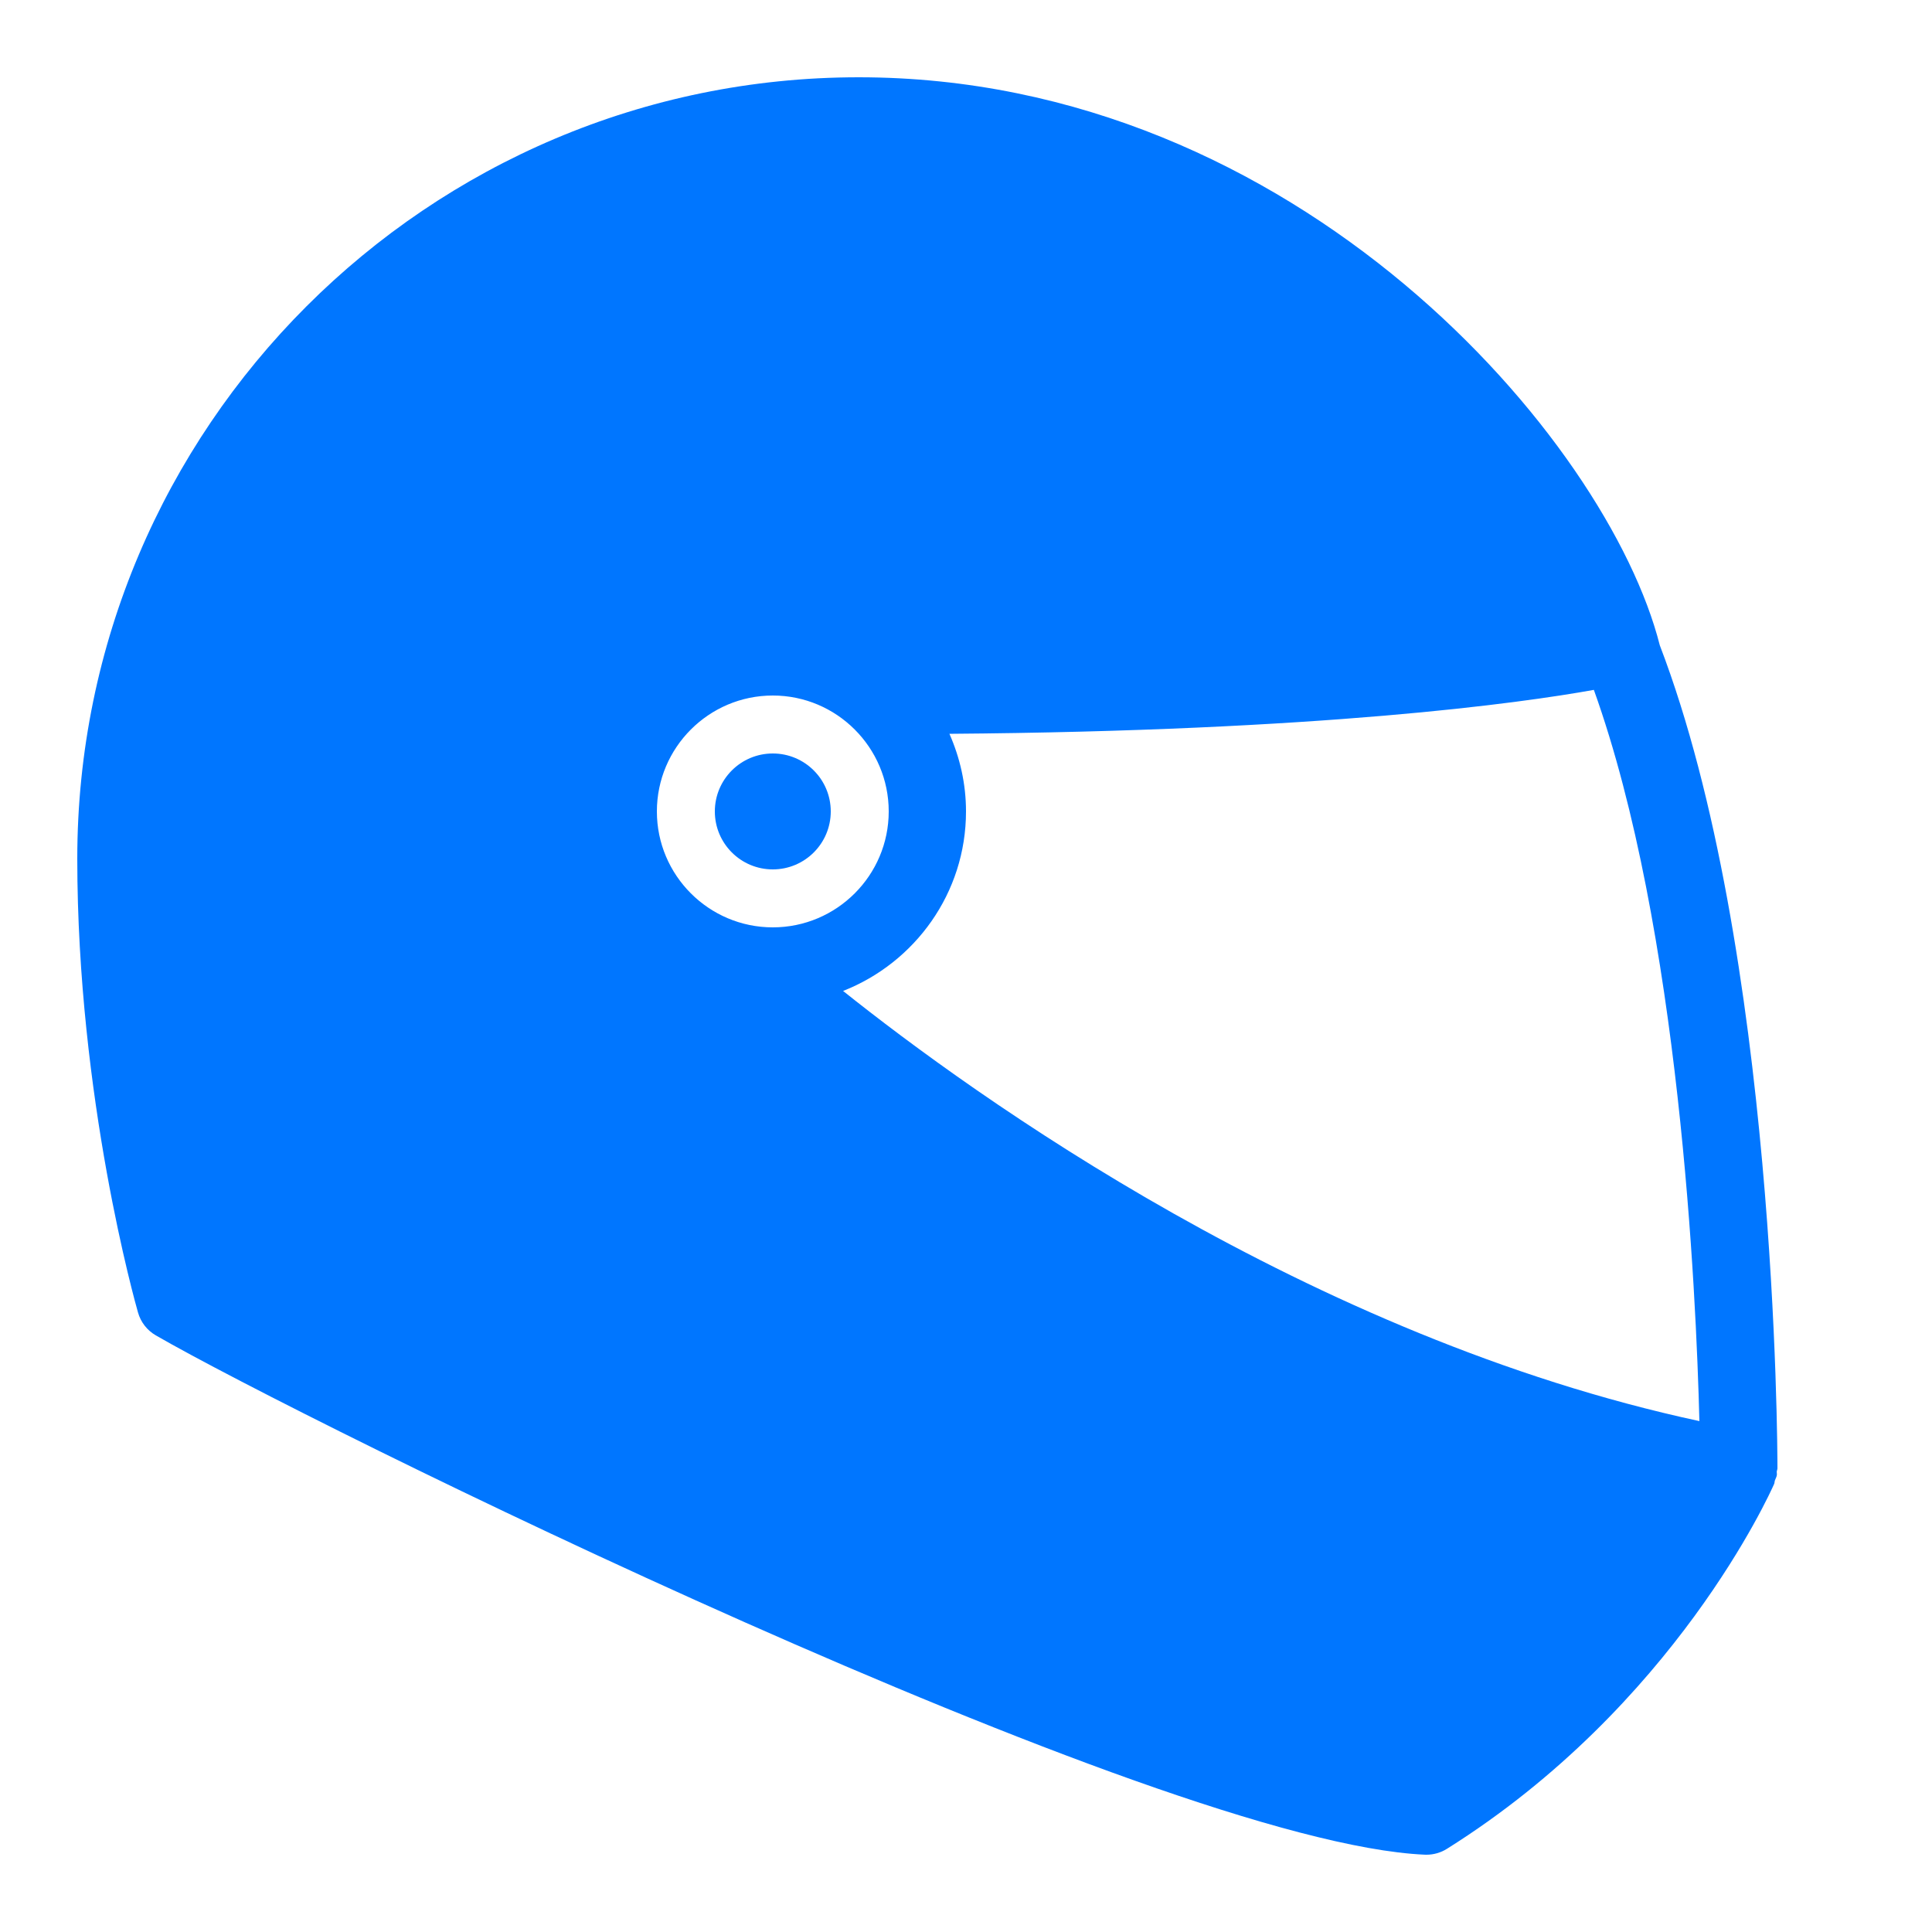 <?xml version="1.0" encoding="utf-8"?>
<!-- Generator: Adobe Illustrator 19.1.1, SVG Export Plug-In . SVG Version: 6.00 Build 0)  -->
<svg xmlns="http://www.w3.org/2000/svg" xmlns:xlink="http://www.w3.org/1999/xlink" version="1.1" id="Layer_1" x="0px" y="0px" viewBox="0 0 50 50" style="enable-background:new 0 0 50 50" xml:space="preserve" fill="#0076ff">
<g fill="#0076ff">
	<circle cx="20" cy="21" r="1.5" fill="#0076ff"/>
	<path d="M45.982,38.083C45.985,38.055,46,38.029,46,38c0-0.546-0.031-13.433-3.045-21.301C41.611,11.389,33.589,2,22.222,2   C11.072,2,2,11.072,2,22.222c0,6.194,1.508,11.523,1.572,11.747c0.071,0.249,0.236,0.461,0.46,0.59   c3.79,2.192,25.931,13.137,32.84,13.44C36.887,48,36.901,48,36.916,48c0.188,0,0.372-0.053,0.531-0.153   c5.894-3.698,8.366-9.212,8.468-9.444c0.012-0.028,0.009-0.06,0.019-0.089c0.016-0.046,0.042-0.086,0.05-0.135   C45.99,38.146,45.98,38.115,45.982,38.083z M43.98,36.778c-10.112-2.175-18.783-8.435-22.161-11.132C23.677,24.915,25,23.114,25,21   c0-0.716-0.157-1.393-0.429-2.009c9.634-0.074,14.778-0.795,16.678-1.137C43.467,24.033,43.897,33.447,43.98,36.778z M23,21   c0,1.654-1.346,3-3,3s-3-1.346-3-3s1.346-3,3-3S23,19.346,23,21z" fill="#0076ff"/>
</g>
</svg>
